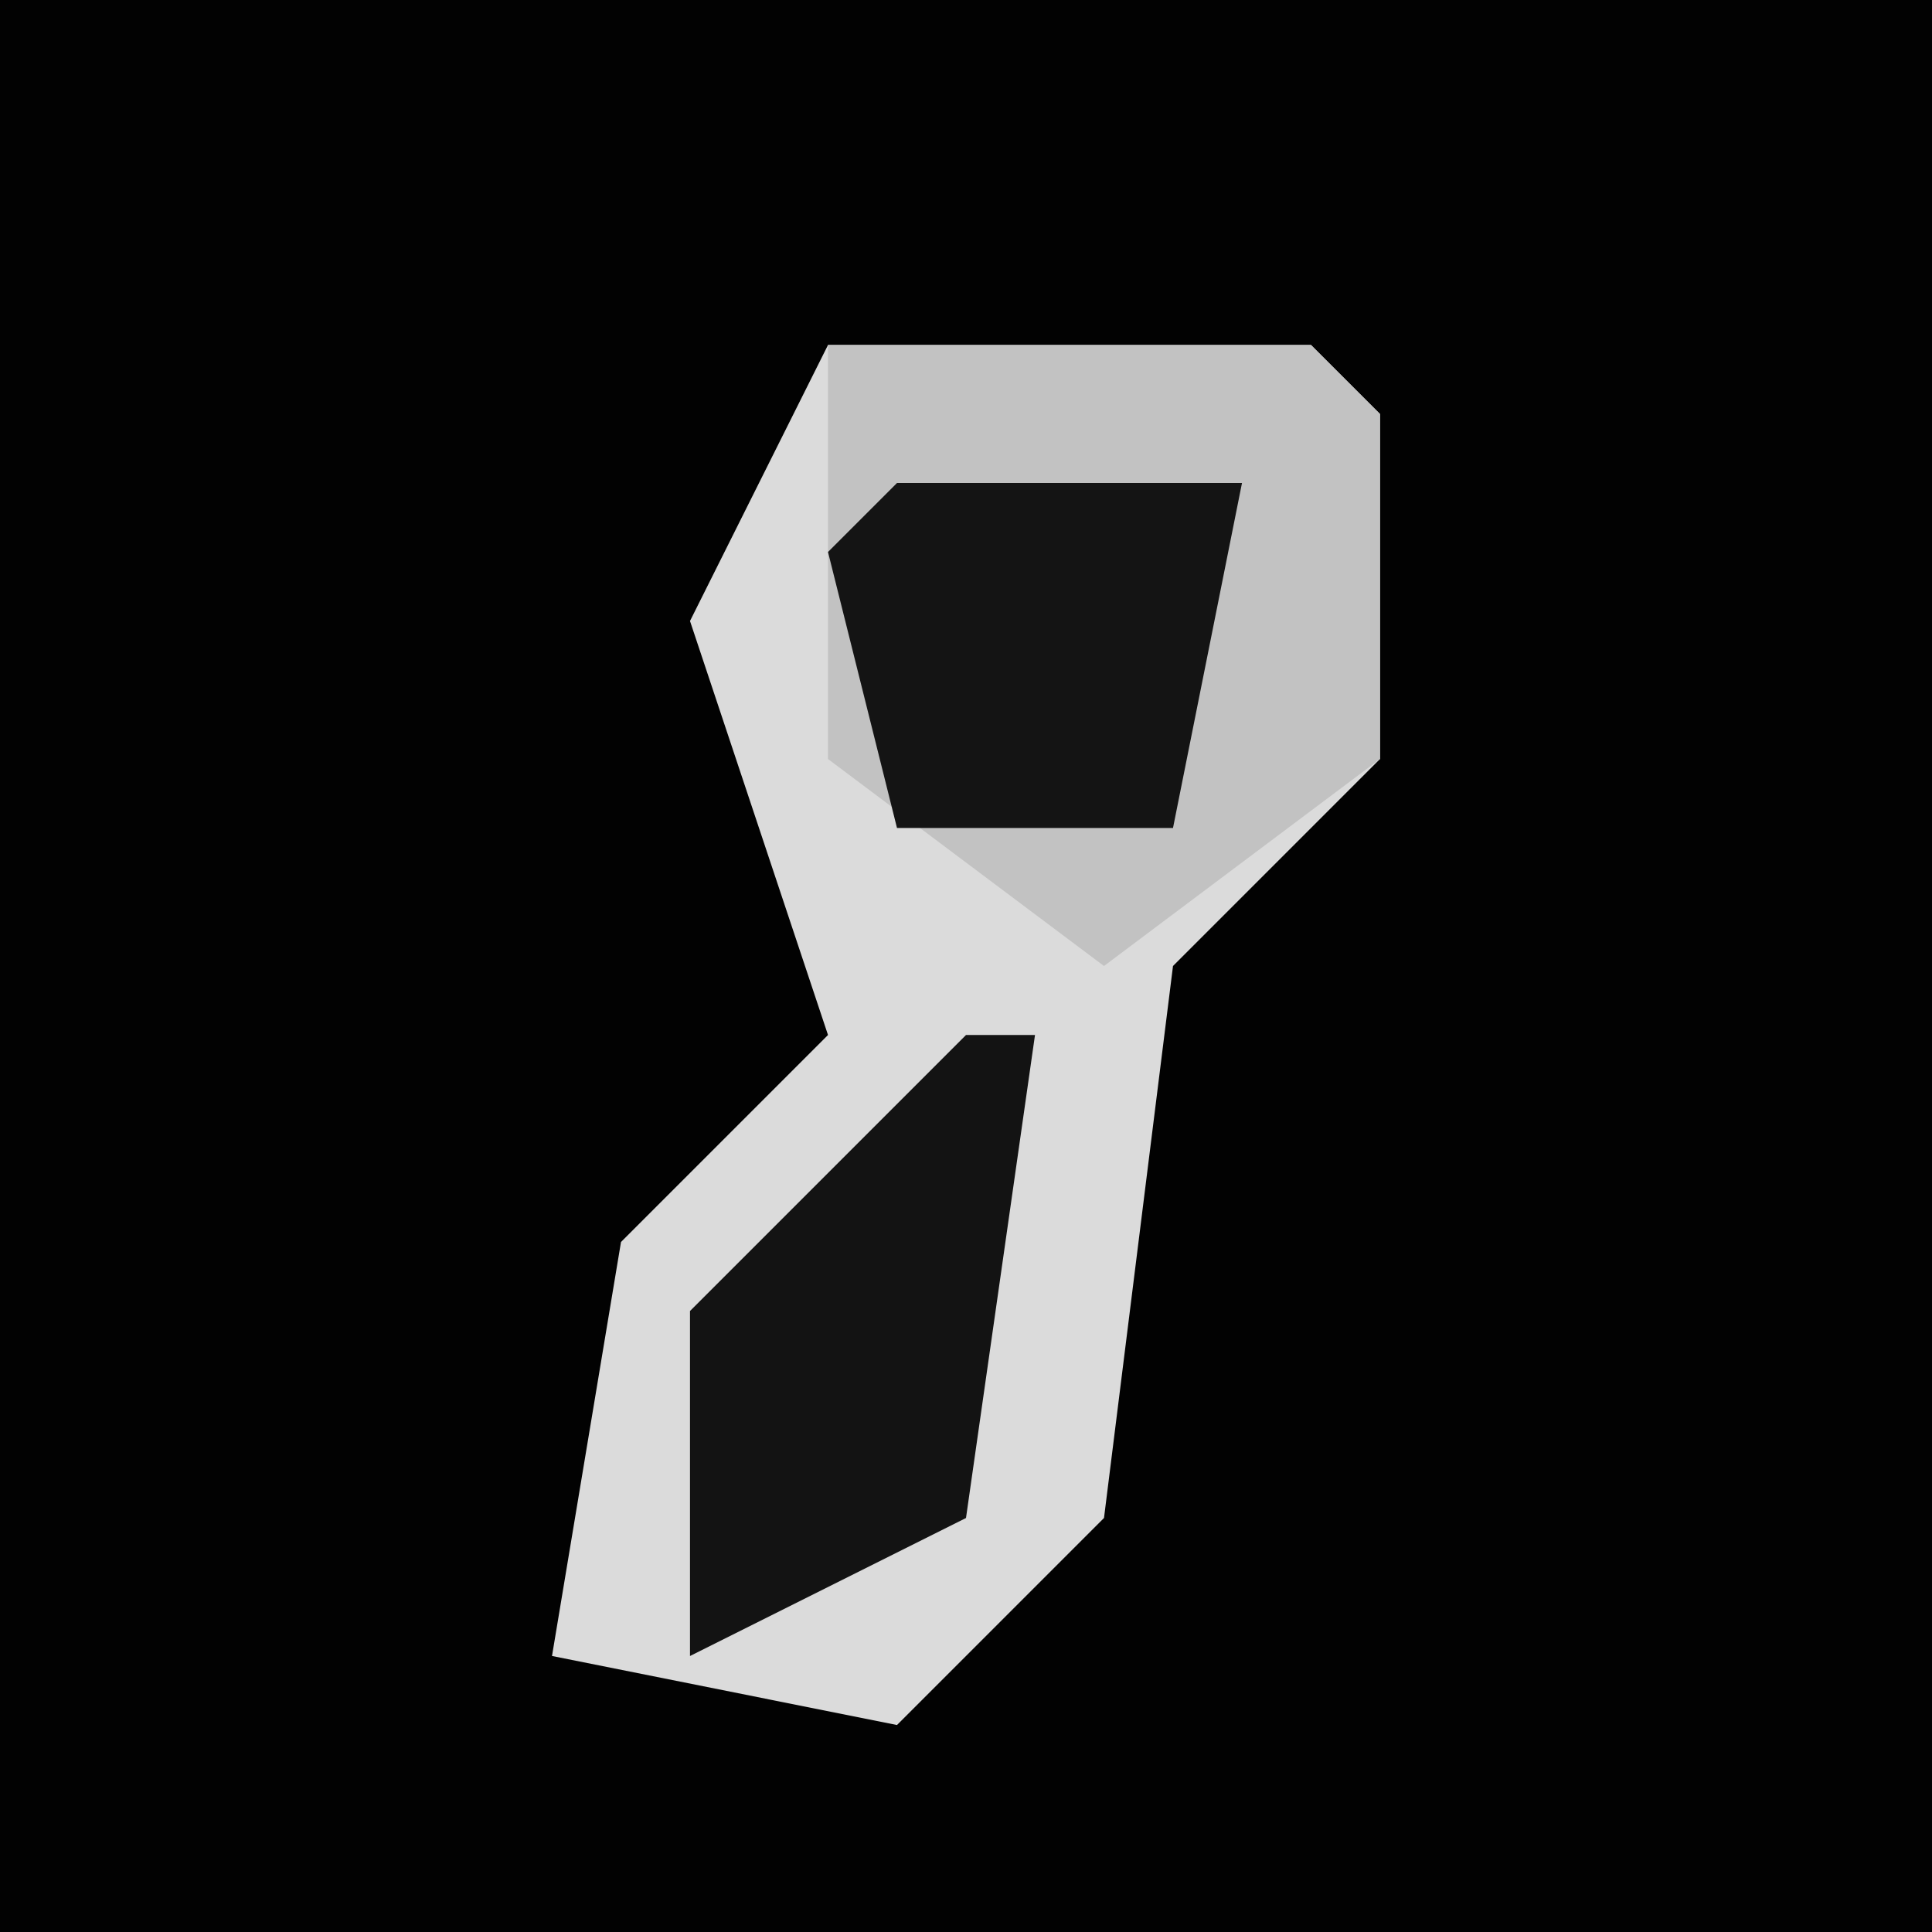 <?xml version="1.0" encoding="UTF-8"?>
<svg version="1.1" xmlns="http://www.w3.org/2000/svg" width="28" height="28">
<path d="M0,0 L28,0 L28,28 L0,28 Z " fill="#020202" transform="translate(0,0)"/>
<path d="M0,0 L7,0 L8,1 L8,6 L5,9 L4,17 L1,20 L-4,19 L-3,13 L0,10 L-2,4 Z " fill="#DBDBDB" transform="translate(12,5)"/>
<path d="M0,0 L7,0 L8,1 L8,6 L4,9 L0,6 Z " fill="#C2C2C2" transform="translate(12,5)"/>
<path d="M0,0 L1,0 L0,7 L-4,9 L-4,4 Z " fill="#131313" transform="translate(14,15)"/>
<path d="M0,0 L5,0 L4,5 L0,5 L-1,1 Z " fill="#141414" transform="translate(13,7)"/>
</svg>
